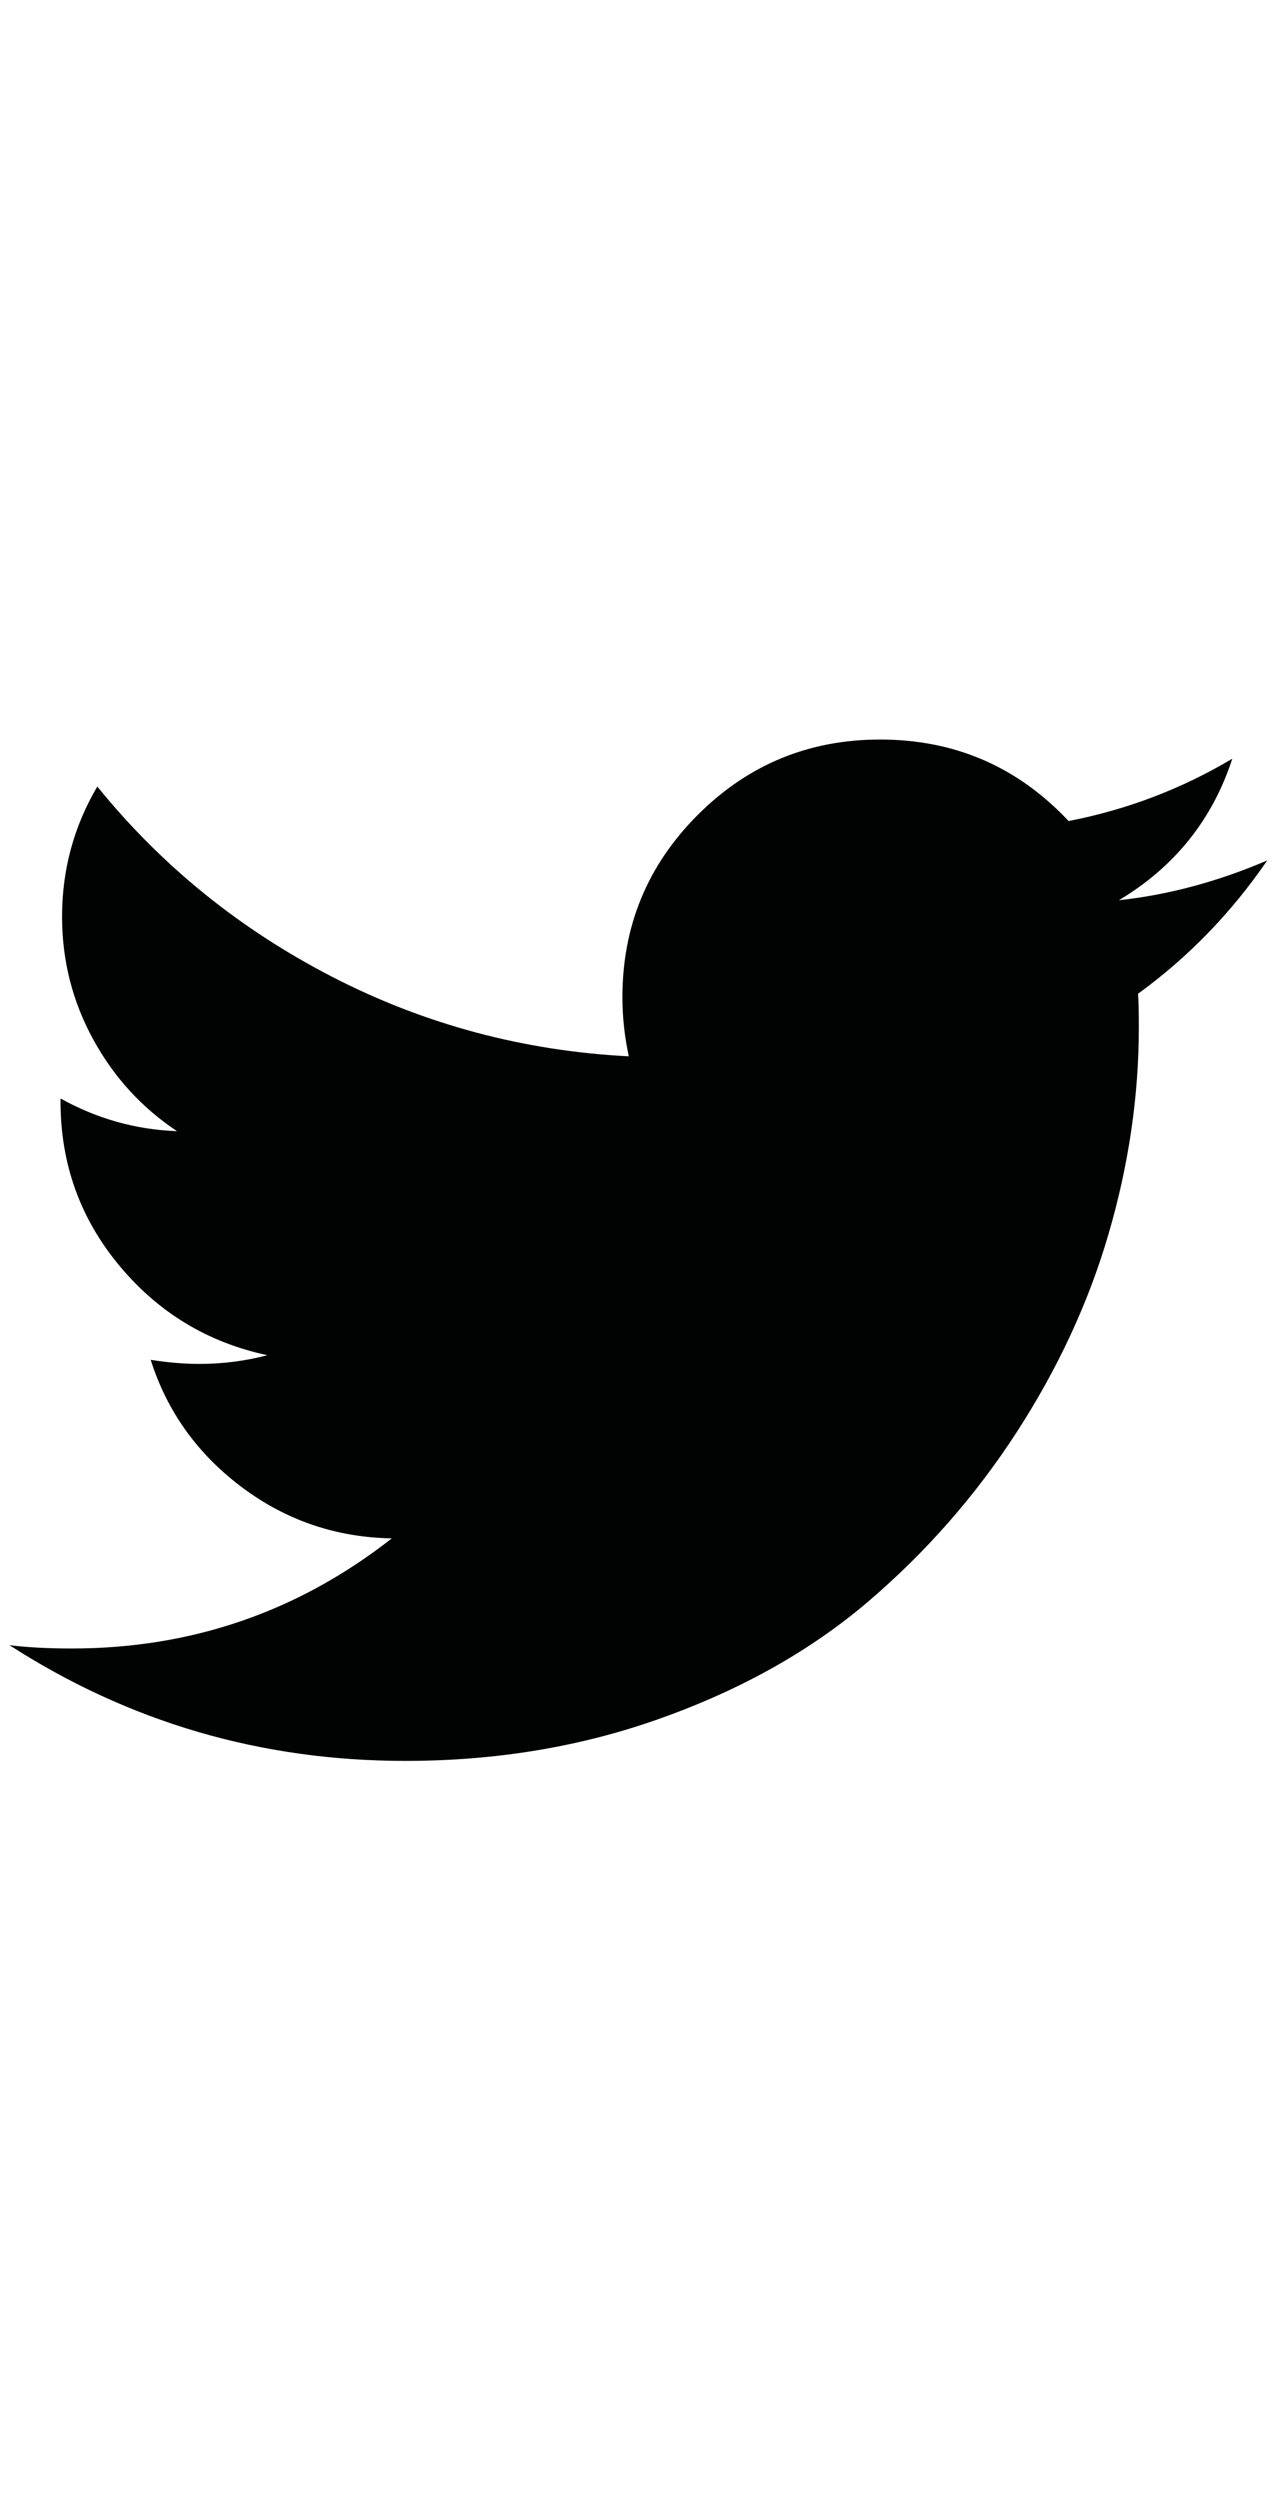 <?xml version="1.0" encoding="utf-8"?>
<!-- Generator: Adobe Illustrator 24.3.0, SVG Export Plug-In . SVG Version: 6.00 Build 0)  -->
<svg version="1.1" id="Layer_1" xmlns="http://www.w3.org/2000/svg" xmlns:xlink="http://www.w3.org/1999/xlink" width="21" x="0px" y="0px"
	 viewBox="0 0 50 41.1" style="enable-background:new 0 0 50 41.1;" xml:space="preserve">
<style type="text/css">
	.st0{fill:#010202;}
</style>
<g>
	<path class="st0" d="M43.81,6.86c1.94-0.21,3.88-0.73,5.81-1.56c-1.4,2.04-3.08,3.78-5.06,5.22c0.02,0.29,0.03,0.73,0.03,1.31
		c0,2.71-0.4,5.41-1.19,8.11c-0.79,2.7-2,5.29-3.61,7.77c-1.61,2.48-3.54,4.67-5.77,6.58c-2.23,1.91-4.92,3.43-8.06,4.56
		c-3.15,1.14-6.51,1.7-10.09,1.7c-5.65,0-10.81-1.51-15.5-4.53c0.73,0.09,1.54,0.13,2.44,0.13c4.69,0,8.87-1.44,12.53-4.31
		c-2.19-0.04-4.15-0.71-5.88-2.01c-1.73-1.3-2.92-2.96-3.56-4.98c0.69,0.11,1.32,0.16,1.91,0.16c0.9,0,1.78-0.11,2.66-0.34
		C8.13,24.17,6.2,23,4.67,21.16c-1.53-1.84-2.3-3.98-2.3-6.42v-0.12c1.42,0.79,2.94,1.22,4.56,1.28c-1.38-0.92-2.47-2.11-3.28-3.59
		c-0.81-1.48-1.22-3.08-1.22-4.81c0-1.83,0.46-3.53,1.38-5.09c2.52,3.11,5.59,5.59,9.2,7.45c3.61,1.86,7.49,2.9,11.61,3.11
		c-0.17-0.79-0.25-1.56-0.25-2.31c0-2.79,0.98-5.17,2.95-7.14c1.97-1.97,4.35-2.95,7.14-2.95c2.92,0,5.38,1.06,7.38,3.19
		c2.27-0.44,4.41-1.25,6.41-2.44C47.48,3.69,46,5.55,43.81,6.86L43.81,6.86z"/>
</g>
</svg>
